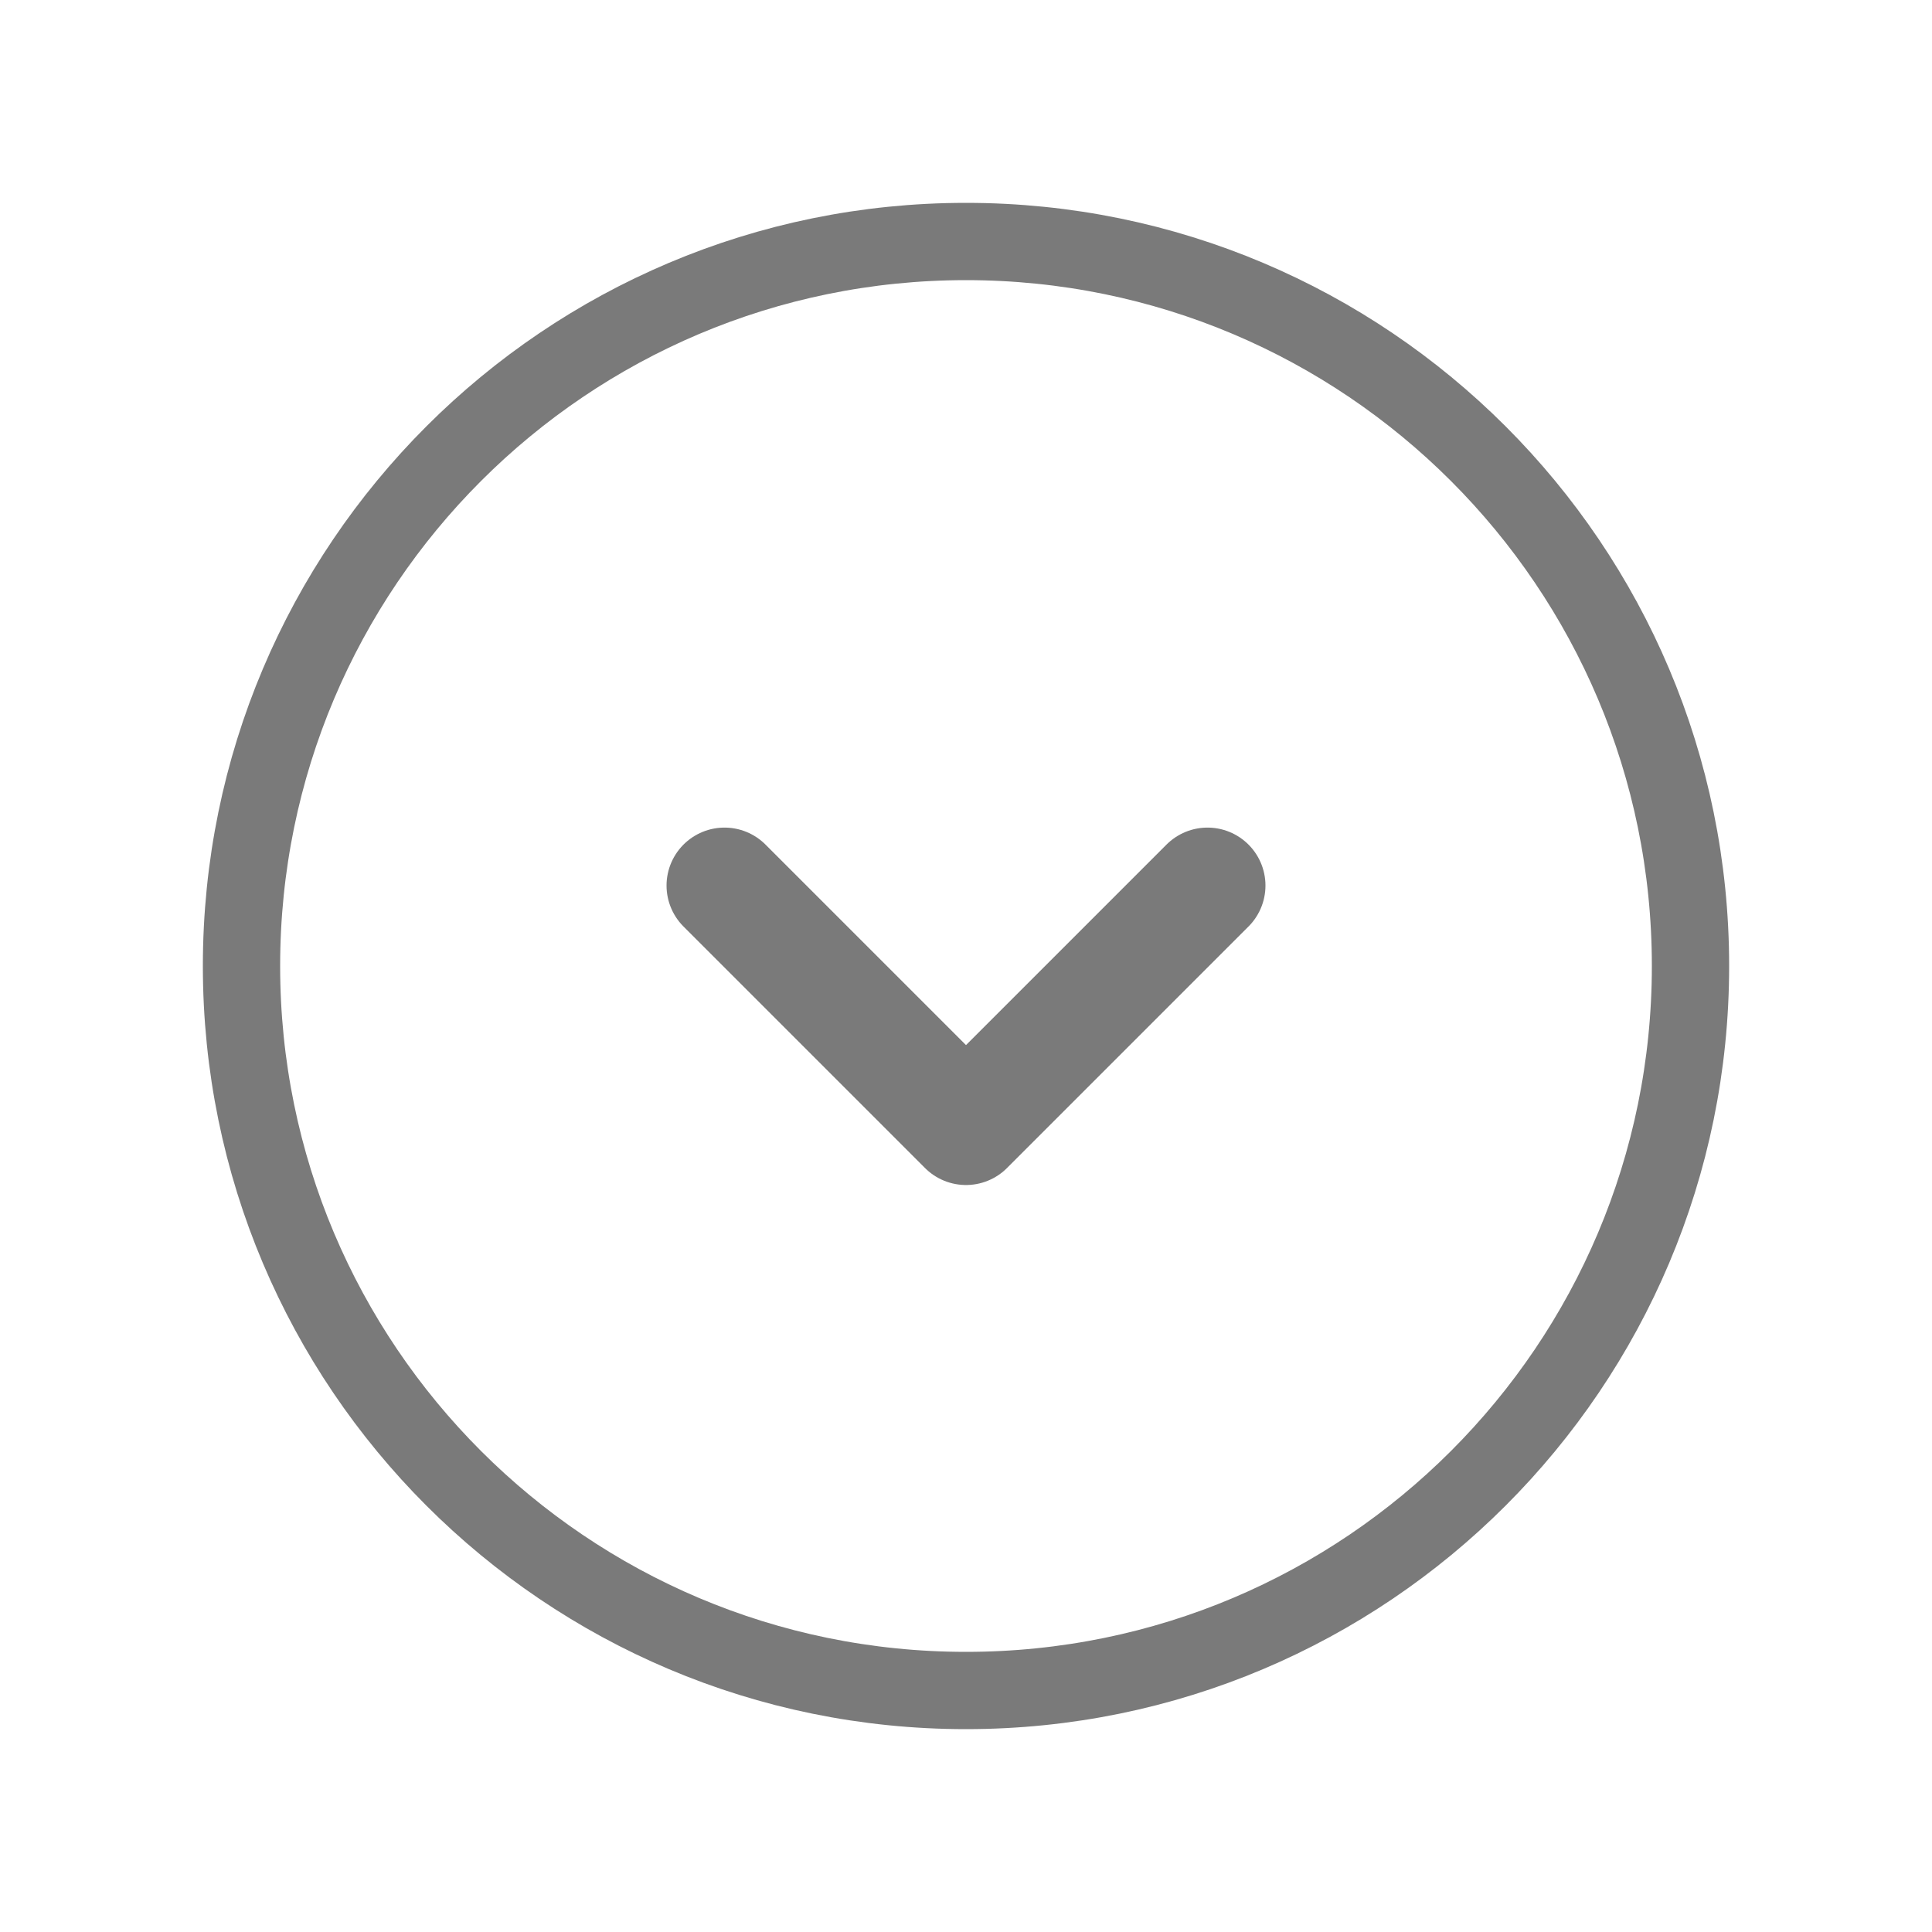 <svg width="25" height="25" viewBox="0 0 25 25" fill="none" xmlns="http://www.w3.org/2000/svg">
<path d="M9.375 11.459L12.5 14.584L15.625 11.459" stroke="#7A7A7A" stroke-width="1.5" stroke-linecap="round" stroke-linejoin="round"/>
<path d="M12.5 21.875C17.678 21.875 21.875 17.678 21.875 12.5C21.875 7.322 17.678 3.125 12.5 3.125C7.322 3.125 3.125 7.322 3.125 12.5C3.125 17.678 7.322 21.875 12.5 21.875Z" stroke="#7A7A7A" stroke-linecap="round" stroke-linejoin="round"/>
</svg>
